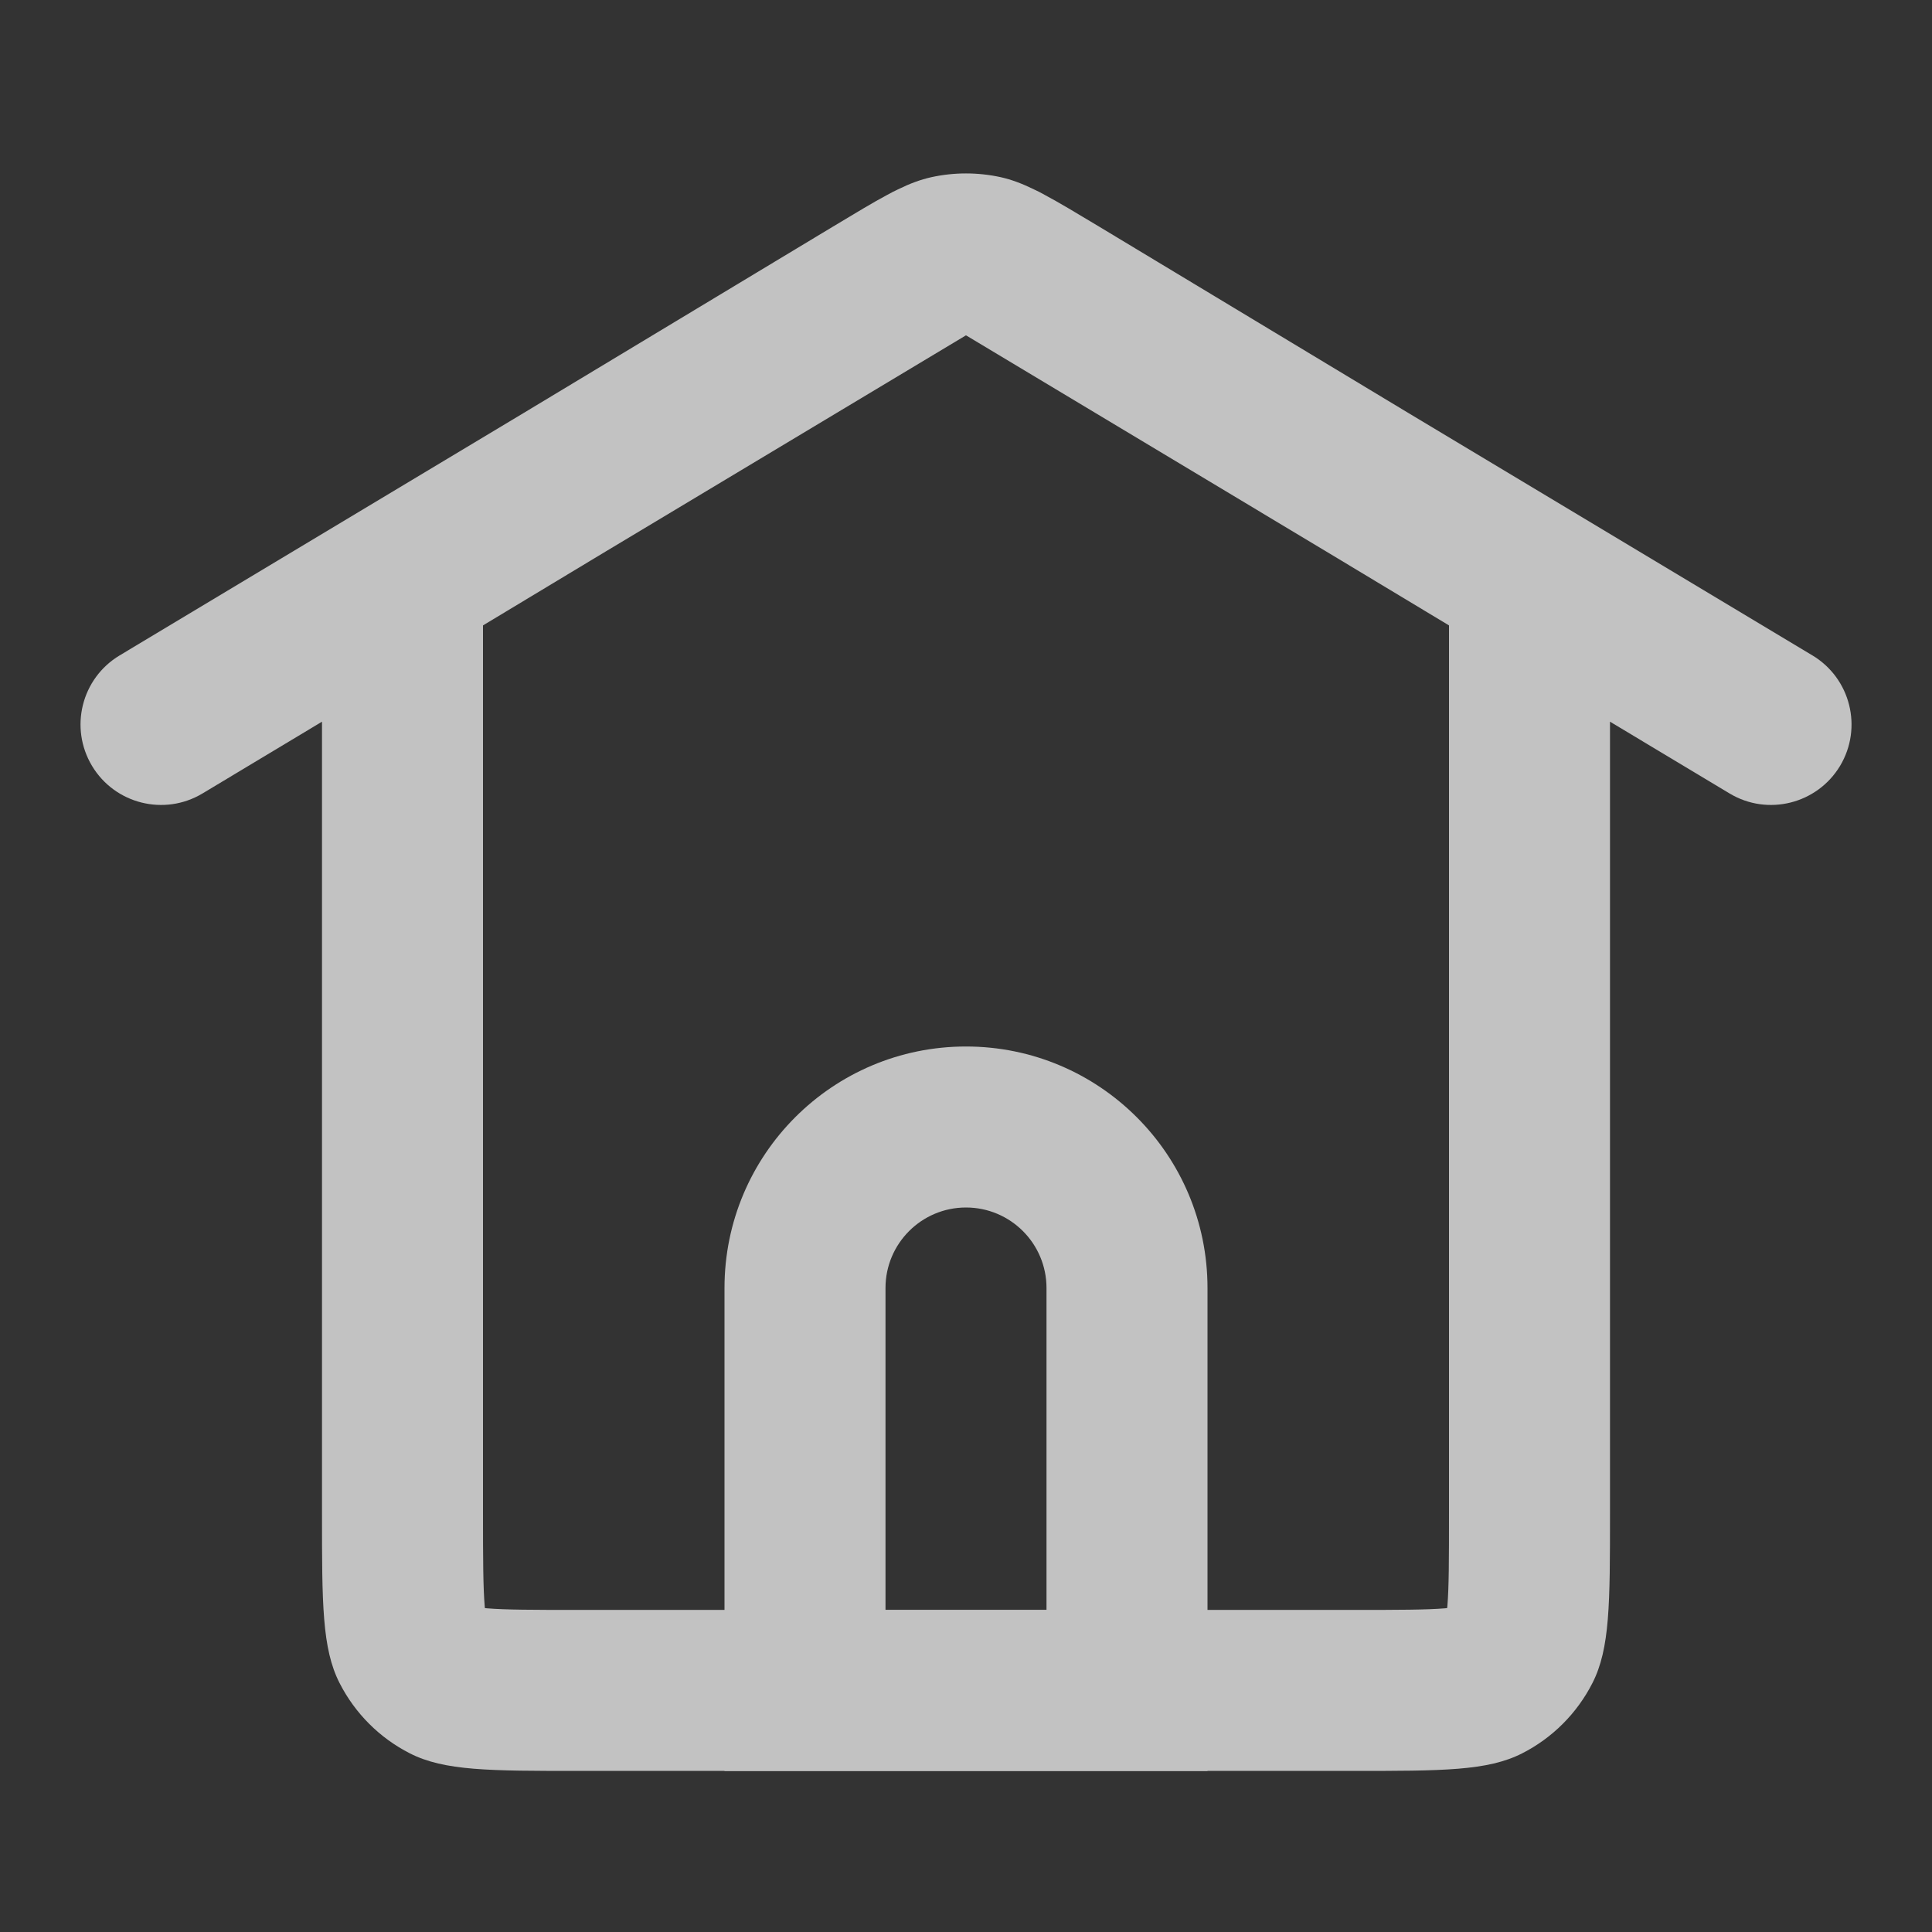 <svg width="24" height="24" viewBox="0 0 24 24" fill="none" xmlns="http://www.w3.org/2000/svg">
    <rect x="0" y="0" width="24" height="24" fill="#333333" stroke="none"/>
    <g opacity="0.7">
        <path fill-rule="evenodd" clip-rule="evenodd"
            d="M11.992 4.17L12 4.166L12.009 4.171L16.462 6.843L18 7.769V18.799C18 19.392 17.999 19.717 17.98 19.95L17.977 19.976L17.951 19.979C17.718 19.998 17.393 19.999 16.8 19.999H7.2C6.607 19.999 6.283 19.998 6.049 19.979L6.023 19.976L6.021 19.95C6.002 19.717 6 19.392 6 18.799V7.769L7.532 6.846L11.992 4.17ZM6.502 5.132L1.486 8.142C1.012 8.426 0.859 9.04 1.143 9.514C1.427 9.987 2.041 10.141 2.515 9.857L4 8.965V18.799C4 19.919 4 20.48 4.218 20.907C4.41 21.284 4.716 21.59 5.092 21.781C5.52 21.999 6.08 21.999 7.2 21.999H16.8C17.92 21.999 18.48 21.999 18.908 21.781C19.284 21.59 19.59 21.284 19.782 20.907C20 20.48 20 19.919 20 18.799V8.965L21.486 9.857C21.959 10.141 22.573 9.987 22.858 9.514C23.142 9.04 22.988 8.426 22.515 8.142L17.493 5.129L13.652 2.814C13.372 2.646 13.158 2.517 12.976 2.42C12.934 2.396 12.891 2.374 12.847 2.354C12.696 2.28 12.565 2.231 12.431 2.201C12.147 2.139 11.853 2.139 11.57 2.201C11.435 2.231 11.303 2.28 11.152 2.354C11.109 2.374 11.067 2.396 11.025 2.419C10.843 2.516 10.629 2.646 10.349 2.814L6.502 5.132Z"
            fill="white" />
        <path fill-rule="evenodd" clip-rule="evenodd"
            d="M13 20V16C13 15.448 12.552 15 12 15C11.448 15 11 15.448 11 16V20H13ZM12 13C10.343 13 9 14.343 9 16V22H15V16C15 14.343 13.657 13 12 13Z"
            fill="white" />
    </g>
</svg>
    